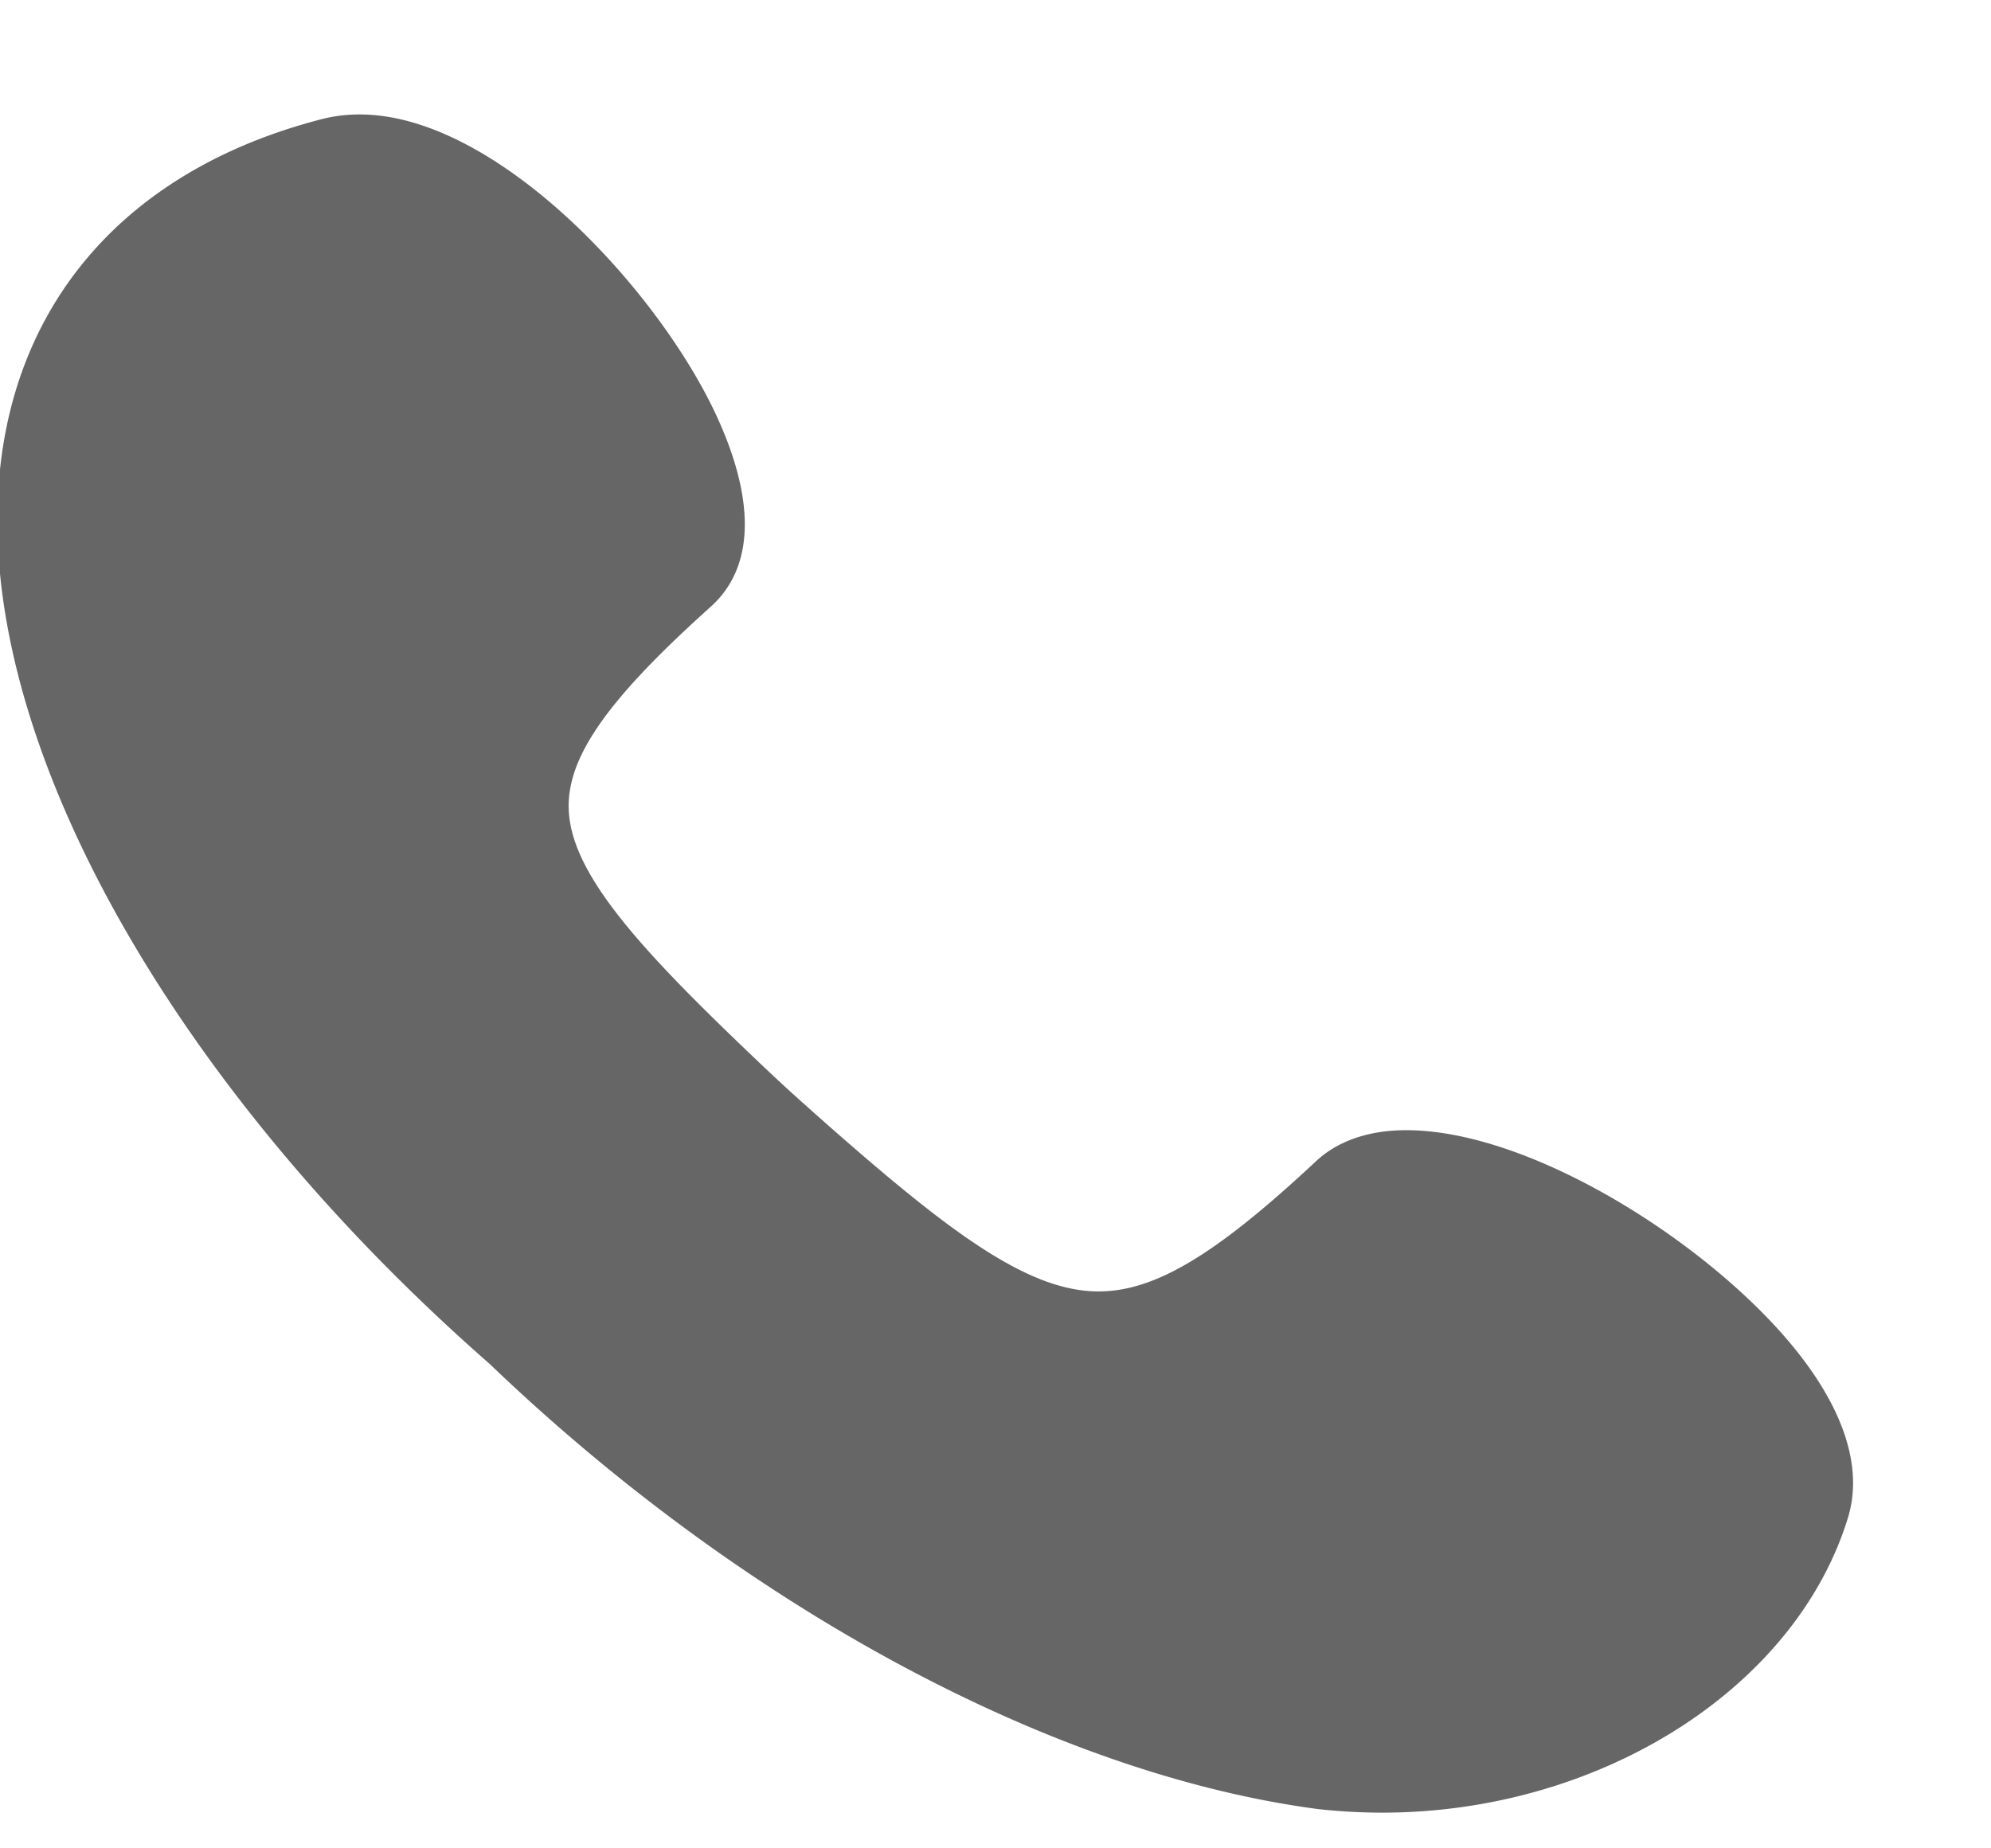 <svg xmlns="http://www.w3.org/2000/svg" width="14" height="13"><defs><filter id="a"><feFlood flood-color="#41CDB8" flood-opacity="1" result="floodOut"/><feComposite operator="atop" in="floodOut" in2="SourceGraphic" result="compOut"/><feBlend in="compOut" in2="SourceGraphic"/></filter></defs><g filter="url(#a)"><path fill-rule="evenodd" fill="#666" d="M12.994 10.675c-.368 1.202-1.747 2.075-3.277 2.074a4.16 4.16 0 01-.448-.025c-1.86-.245-4.037-1.416-5.828-3.133C1.556 7.939.279 5.944.027 4.253-.229 2.541.607 1.265 2.262.838A1.07 1.07 0 012.53.805c.969 0 2.124 1.255 2.525 2.156.261.586.241 1.038-.057 1.306-.75.673-1.029 1.083-.997 1.46.037.421.464.907 1.189 1.604.093.089.216.208.356.336.13.118.254.228.364.324.811.709 1.339 1.092 1.814 1.092.396 0 .824-.256 1.529-.915.106-.1.303-.219.635-.219.874 0 2.108.782 2.712 1.512.366.443.502.862.394 1.214z"/></g></svg>